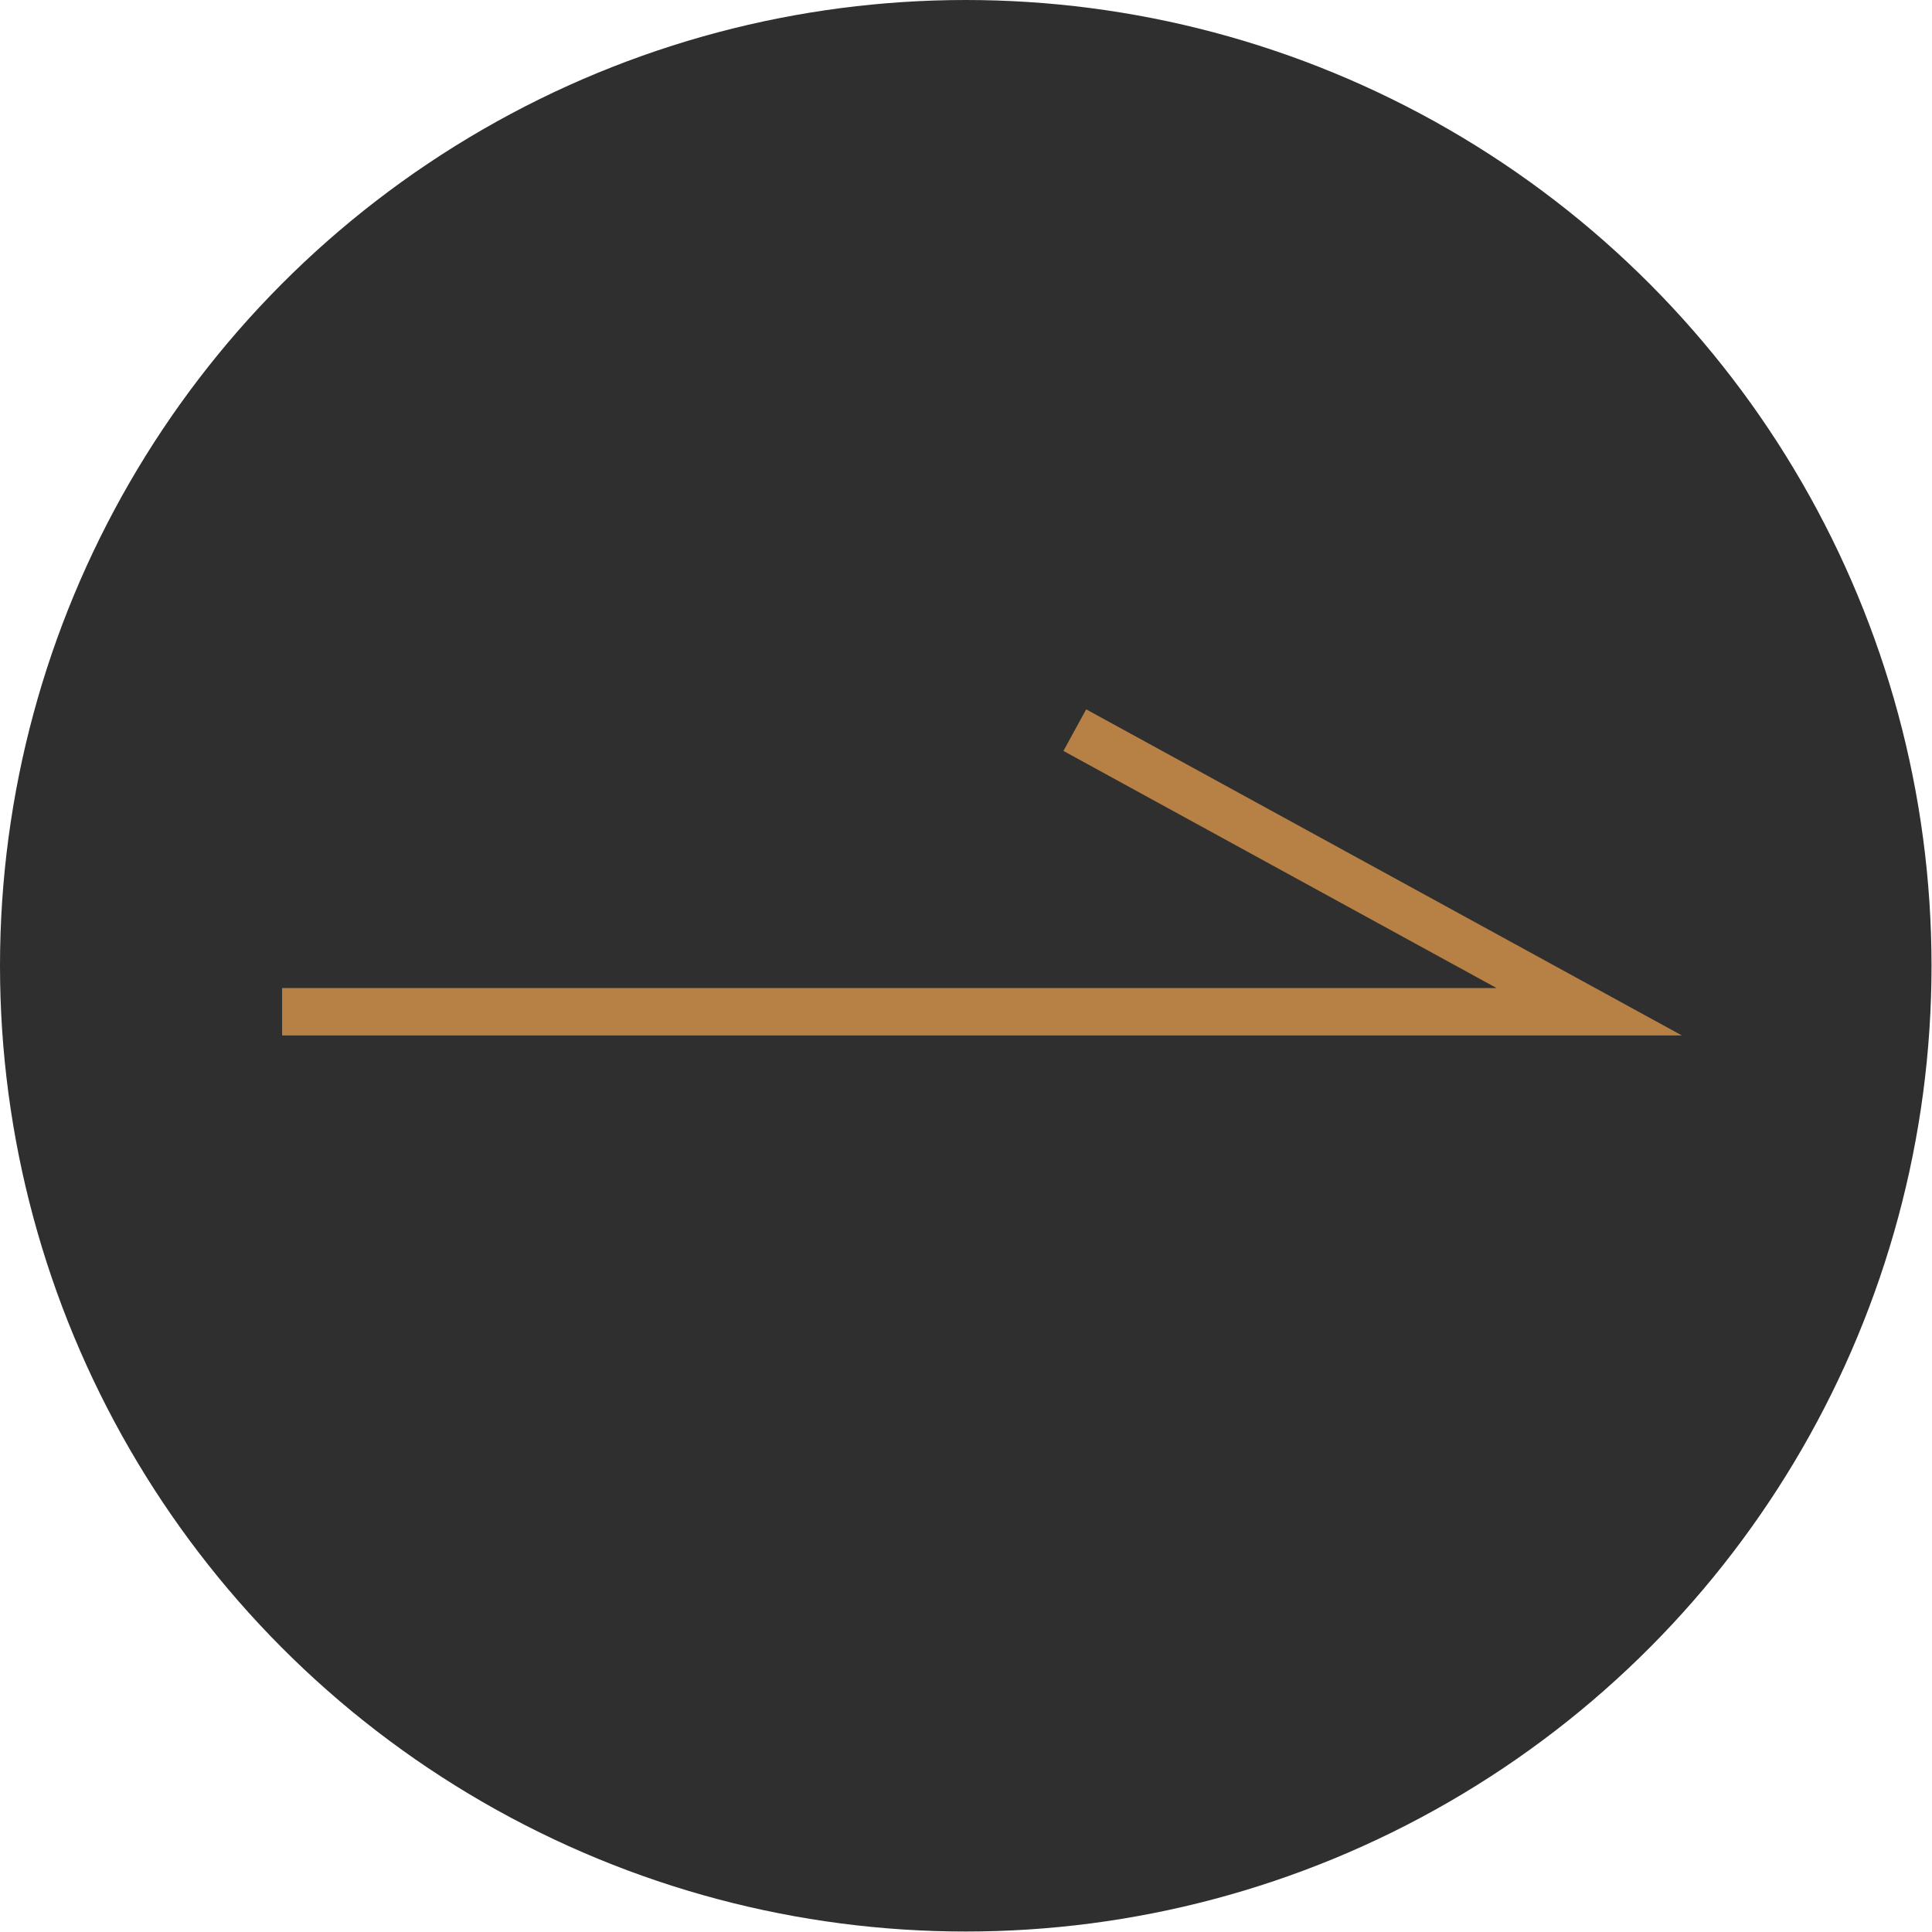 <?xml version="1.0" encoding="UTF-8"?>
<svg id="_圖層_2" data-name="圖層 2" xmlns="http://www.w3.org/2000/svg" viewBox="0 0 40.75 40.75">
  <defs>
    <style>
      .cls-1 {
        fill: none;
        stroke: #b78044;
        stroke-miterlimit: 10;
      }

      .cls-2 {
        fill: #2f2f2f;
      }
    </style>
  </defs>
  <g id="text">
    <g>
      <circle class="cls-2" cx="20.37" cy="20.37" r="20.37"/>
      <polyline class="cls-1" points="22.67 15.4 33.52 21.34 5.95 21.34"/>
    </g>
  </g>
</svg>